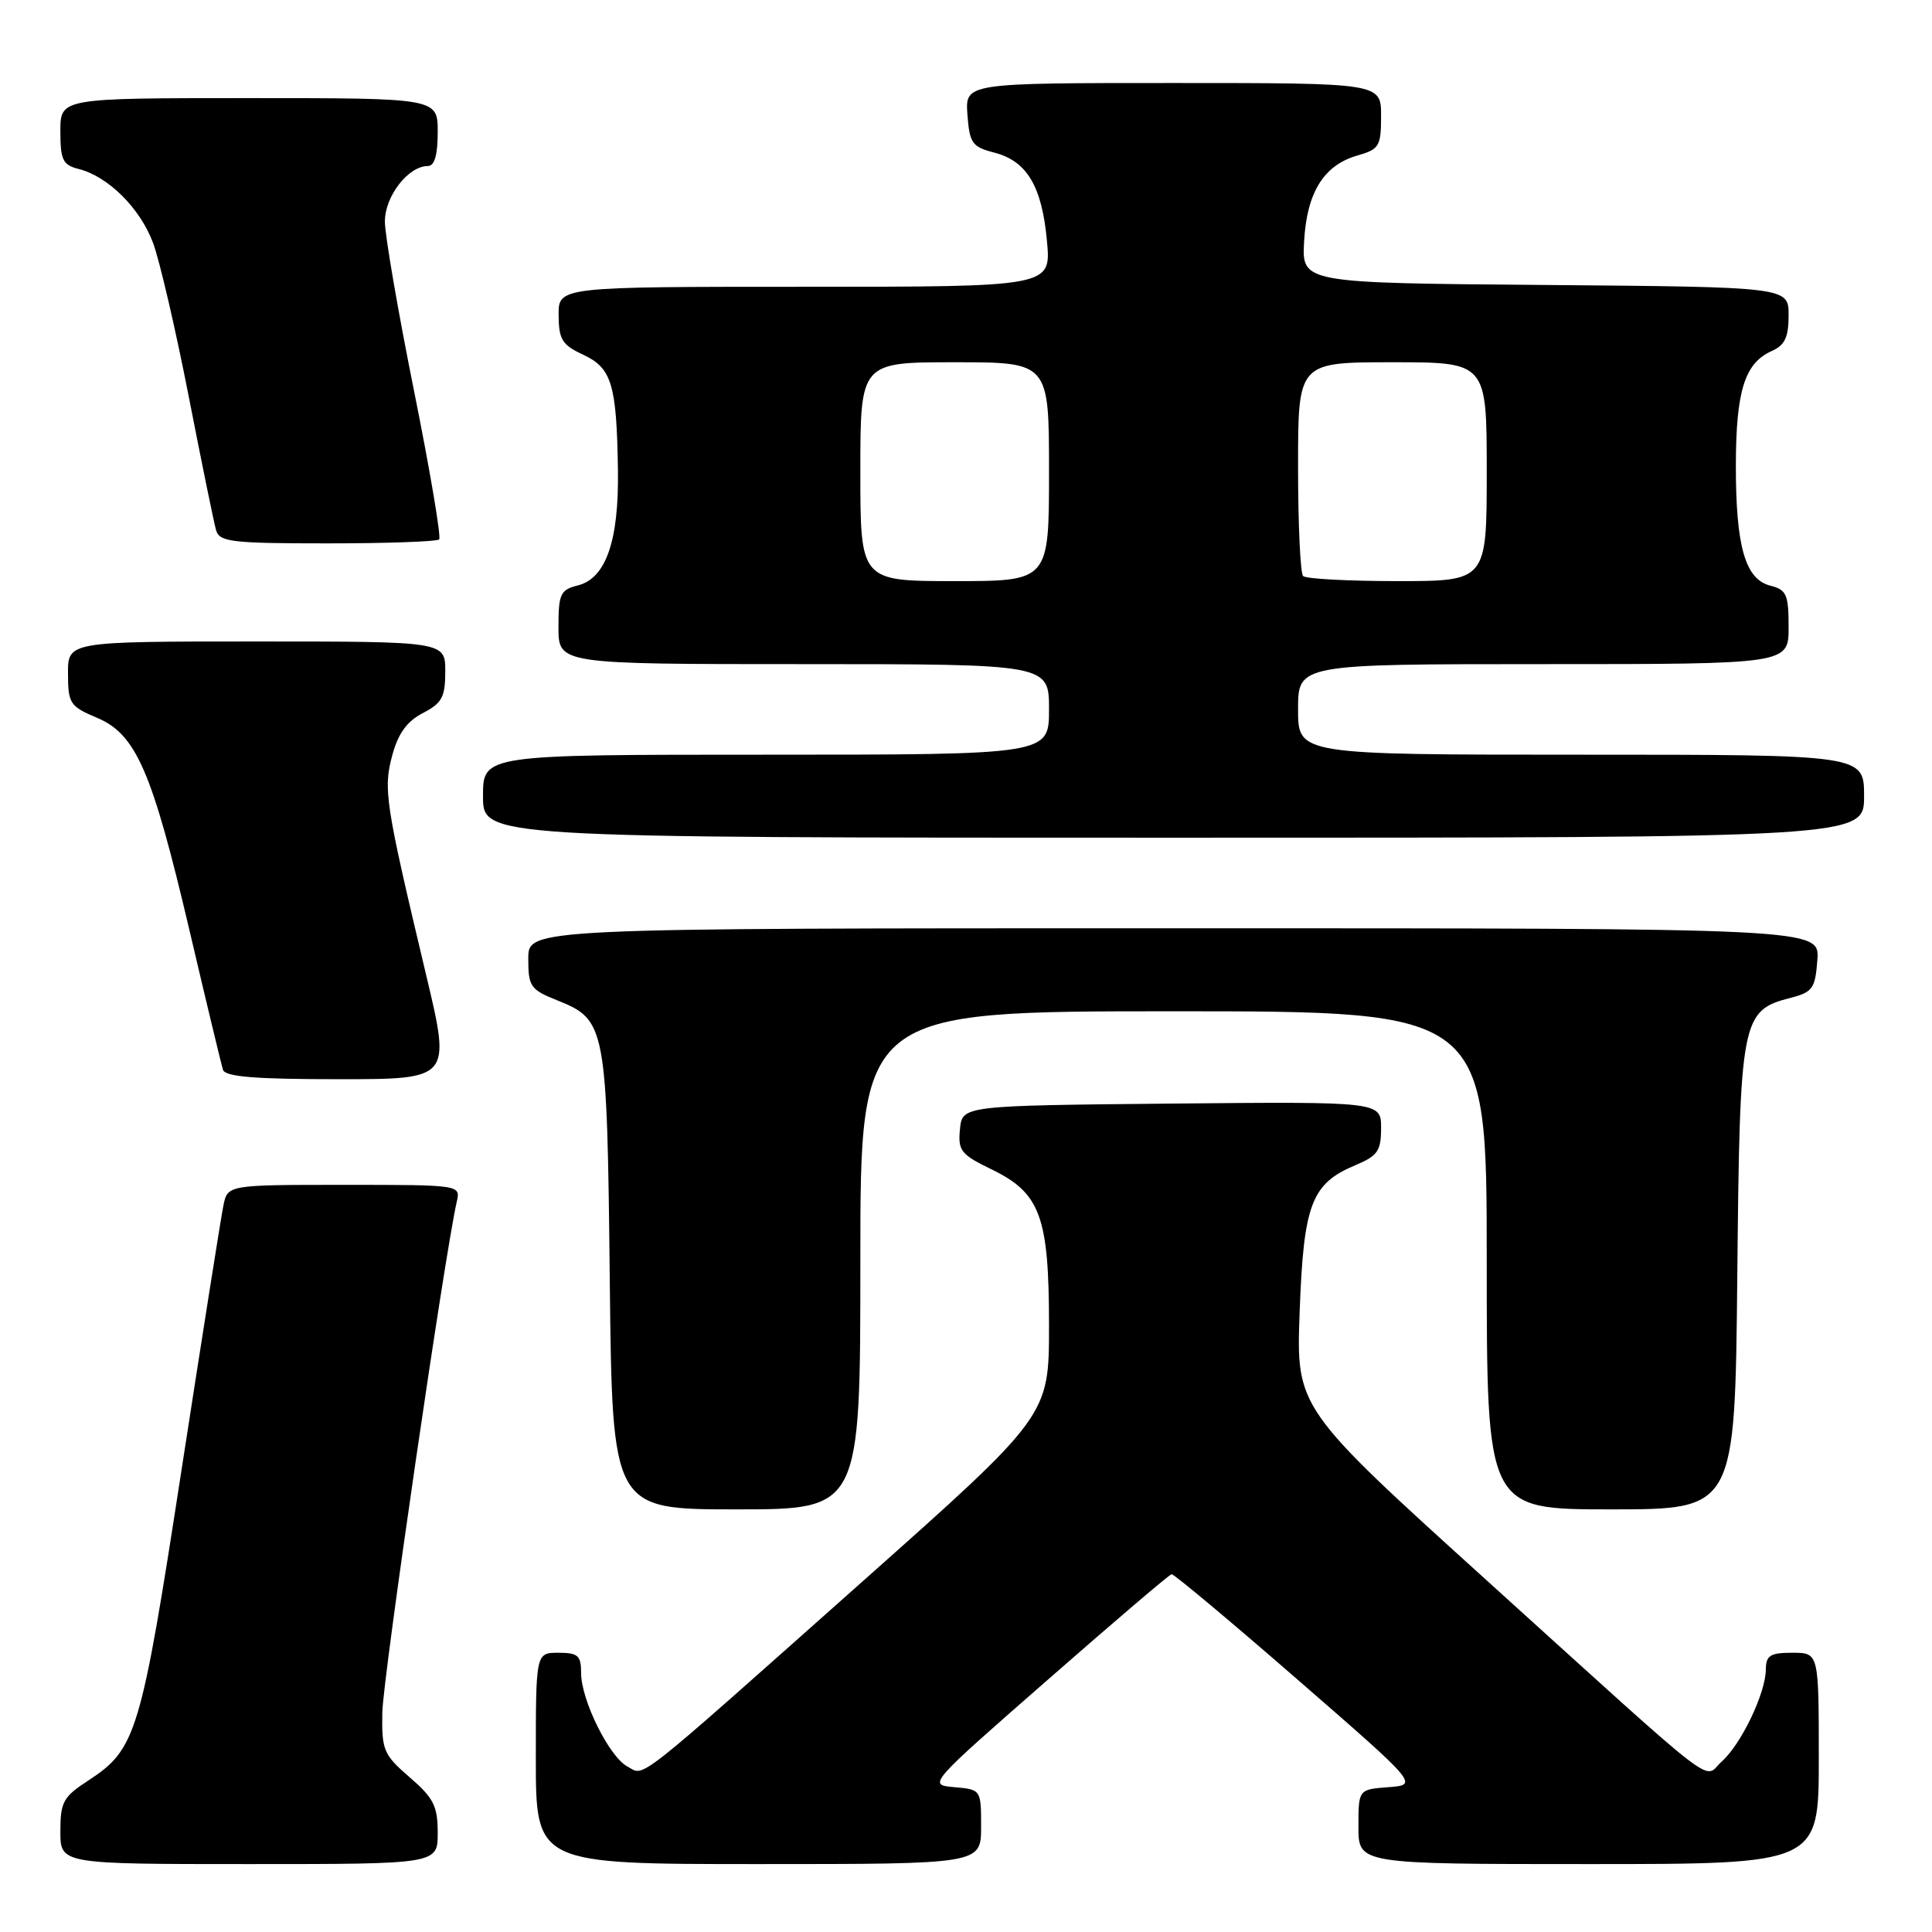 <?xml version="1.0" encoding="UTF-8" standalone="no"?>
<!DOCTYPE svg PUBLIC "-//W3C//DTD SVG 1.1//EN" "http://www.w3.org/Graphics/SVG/1.1/DTD/svg11.dtd" >
<svg xmlns="http://www.w3.org/2000/svg" xmlns:xlink="http://www.w3.org/1999/xlink" version="1.1" viewBox="0 0 256 256">
 <g >
 <path fill="currentColor"
d=" M 58.00 242.86 C 58.00 239.32 57.46 238.24 54.28 235.50 C 50.81 232.49 50.57 231.92 50.66 226.89 C 50.75 222.33 58.95 166.07 60.52 159.25 C 61.04 157.00 61.04 157.00 45.60 157.00 C 30.16 157.00 30.16 157.00 29.60 159.75 C 29.29 161.26 26.79 177.06 24.04 194.86 C 18.66 229.78 18.06 231.77 11.71 235.92 C 8.37 238.09 8.00 238.77 8.00 242.67 C 8.00 247.00 8.00 247.00 33.00 247.00 C 58.00 247.00 58.00 247.00 58.00 242.86 Z  M 130.00 242.06 C 130.00 237.13 129.99 237.12 126.46 236.81 C 122.92 236.50 122.92 236.50 138.82 222.59 C 147.56 214.93 154.95 208.63 155.24 208.59 C 155.53 208.54 163.02 214.80 171.87 222.50 C 187.97 236.50 187.97 236.50 183.98 236.81 C 180.00 237.11 180.00 237.11 180.00 242.06 C 180.00 247.00 180.00 247.00 210.50 247.00 C 241.00 247.00 241.00 247.00 241.00 233.00 C 241.00 219.00 241.00 219.00 237.50 219.00 C 234.54 219.00 234.00 219.35 233.98 221.25 C 233.95 224.37 230.71 231.12 228.16 233.39 C 225.56 235.70 228.85 238.24 197.13 209.53 C 171.75 186.56 171.75 186.56 172.21 173.86 C 172.73 159.56 173.76 156.84 179.58 154.40 C 182.55 153.16 183.00 152.51 183.00 149.47 C 183.00 145.97 183.00 145.97 155.25 146.23 C 127.50 146.50 127.50 146.50 127.20 149.63 C 126.92 152.46 127.32 152.98 131.35 154.93 C 137.86 158.08 139.00 161.17 139.00 175.69 C 139.00 187.58 139.00 187.58 114.30 209.54 C 83.43 236.98 85.51 235.34 83.13 234.07 C 80.72 232.78 77.00 225.27 77.00 221.68 C 77.00 219.37 76.59 219.00 74.00 219.00 C 71.00 219.00 71.00 219.00 71.00 233.00 C 71.00 247.00 71.00 247.00 100.50 247.00 C 130.00 247.00 130.00 247.00 130.00 242.06 Z  M 114.00 167.00 C 114.00 134.00 114.00 134.00 155.50 134.00 C 197.00 134.00 197.00 134.00 197.00 167.00 C 197.00 200.00 197.00 200.00 213.45 200.00 C 229.89 200.00 229.89 200.00 230.20 169.20 C 230.53 134.93 230.73 133.90 237.26 132.22 C 240.19 131.46 240.53 130.98 240.81 127.19 C 241.11 123.00 241.11 123.00 155.56 123.00 C 70.00 123.00 70.00 123.00 70.00 127.01 C 70.00 130.73 70.28 131.13 73.86 132.56 C 80.29 135.13 80.44 135.92 80.80 169.75 C 81.13 200.00 81.13 200.00 97.57 200.00 C 114.00 200.00 114.00 200.00 114.00 167.00 Z  M 56.48 129.25 C 51.04 106.40 50.76 104.59 51.98 100.07 C 52.76 97.18 53.93 95.57 56.04 94.48 C 58.57 93.17 59.00 92.37 59.00 88.97 C 59.00 85.00 59.00 85.00 34.00 85.00 C 9.00 85.00 9.00 85.00 9.01 89.25 C 9.02 93.22 9.27 93.60 12.83 95.10 C 18.03 97.28 20.14 102.13 25.12 123.33 C 27.33 132.77 29.33 141.06 29.54 141.75 C 29.84 142.68 33.80 143.00 44.84 143.00 C 59.75 143.00 59.75 143.00 56.48 129.25 Z  M 247.00 105.50 C 247.00 100.00 247.00 100.00 209.50 100.00 C 172.00 100.00 172.00 100.00 172.00 94.00 C 172.00 88.00 172.00 88.00 204.50 88.00 C 237.00 88.00 237.00 88.00 237.00 83.11 C 237.00 78.78 236.72 78.15 234.60 77.61 C 231.24 76.77 230.00 72.42 230.01 61.60 C 230.03 51.77 231.19 48.10 234.77 46.51 C 236.50 45.74 237.00 44.69 237.00 41.78 C 237.00 38.03 237.00 38.03 204.75 37.76 C 172.50 37.50 172.50 37.50 172.80 32.00 C 173.16 25.50 175.40 21.89 179.85 20.61 C 182.76 19.78 183.00 19.38 183.00 15.36 C 183.00 11.00 183.00 11.00 155.44 11.00 C 127.89 11.00 127.89 11.00 128.19 15.19 C 128.47 18.98 128.81 19.46 131.74 20.22 C 136.08 21.33 138.07 24.69 138.73 31.96 C 139.28 38.00 139.28 38.00 106.64 38.00 C 74.00 38.00 74.00 38.00 74.02 41.75 C 74.04 44.99 74.48 45.70 77.27 47.00 C 81.06 48.76 81.71 50.92 81.88 62.28 C 82.02 71.64 80.29 76.64 76.57 77.57 C 74.25 78.15 74.00 78.69 74.00 83.11 C 74.00 88.00 74.00 88.00 106.50 88.00 C 139.00 88.00 139.00 88.00 139.00 94.00 C 139.00 100.00 139.00 100.00 101.50 100.00 C 64.00 100.00 64.00 100.00 64.00 105.50 C 64.00 111.00 64.00 111.00 155.50 111.00 C 247.00 111.00 247.00 111.00 247.00 105.50 Z  M 58.19 71.48 C 58.48 71.19 56.98 62.33 54.86 51.79 C 52.74 41.25 51.00 31.15 51.00 29.35 C 51.00 26.00 54.10 22.00 56.69 22.00 C 57.58 22.00 58.00 20.55 58.00 17.50 C 58.00 13.00 58.00 13.00 33.00 13.00 C 8.00 13.00 8.00 13.00 8.00 17.39 C 8.00 21.20 8.32 21.86 10.42 22.39 C 14.33 23.37 18.58 27.60 20.29 32.21 C 21.16 34.57 23.28 43.70 25.00 52.50 C 26.72 61.30 28.35 69.29 28.63 70.25 C 29.08 71.81 30.67 72.00 43.40 72.00 C 51.25 72.00 57.90 71.76 58.19 71.48 Z  M 114.00 62.50 C 114.00 48.00 114.00 48.00 126.50 48.00 C 139.00 48.00 139.00 48.00 139.00 62.50 C 139.00 77.00 139.00 77.00 126.50 77.00 C 114.00 77.00 114.00 77.00 114.00 62.50 Z  M 172.67 76.33 C 172.30 75.97 172.00 69.44 172.00 61.83 C 172.00 48.00 172.00 48.00 184.50 48.00 C 197.00 48.00 197.00 48.00 197.00 62.50 C 197.00 77.00 197.00 77.00 185.17 77.00 C 178.66 77.00 173.03 76.70 172.67 76.33 Z "/>
</g>
</svg>